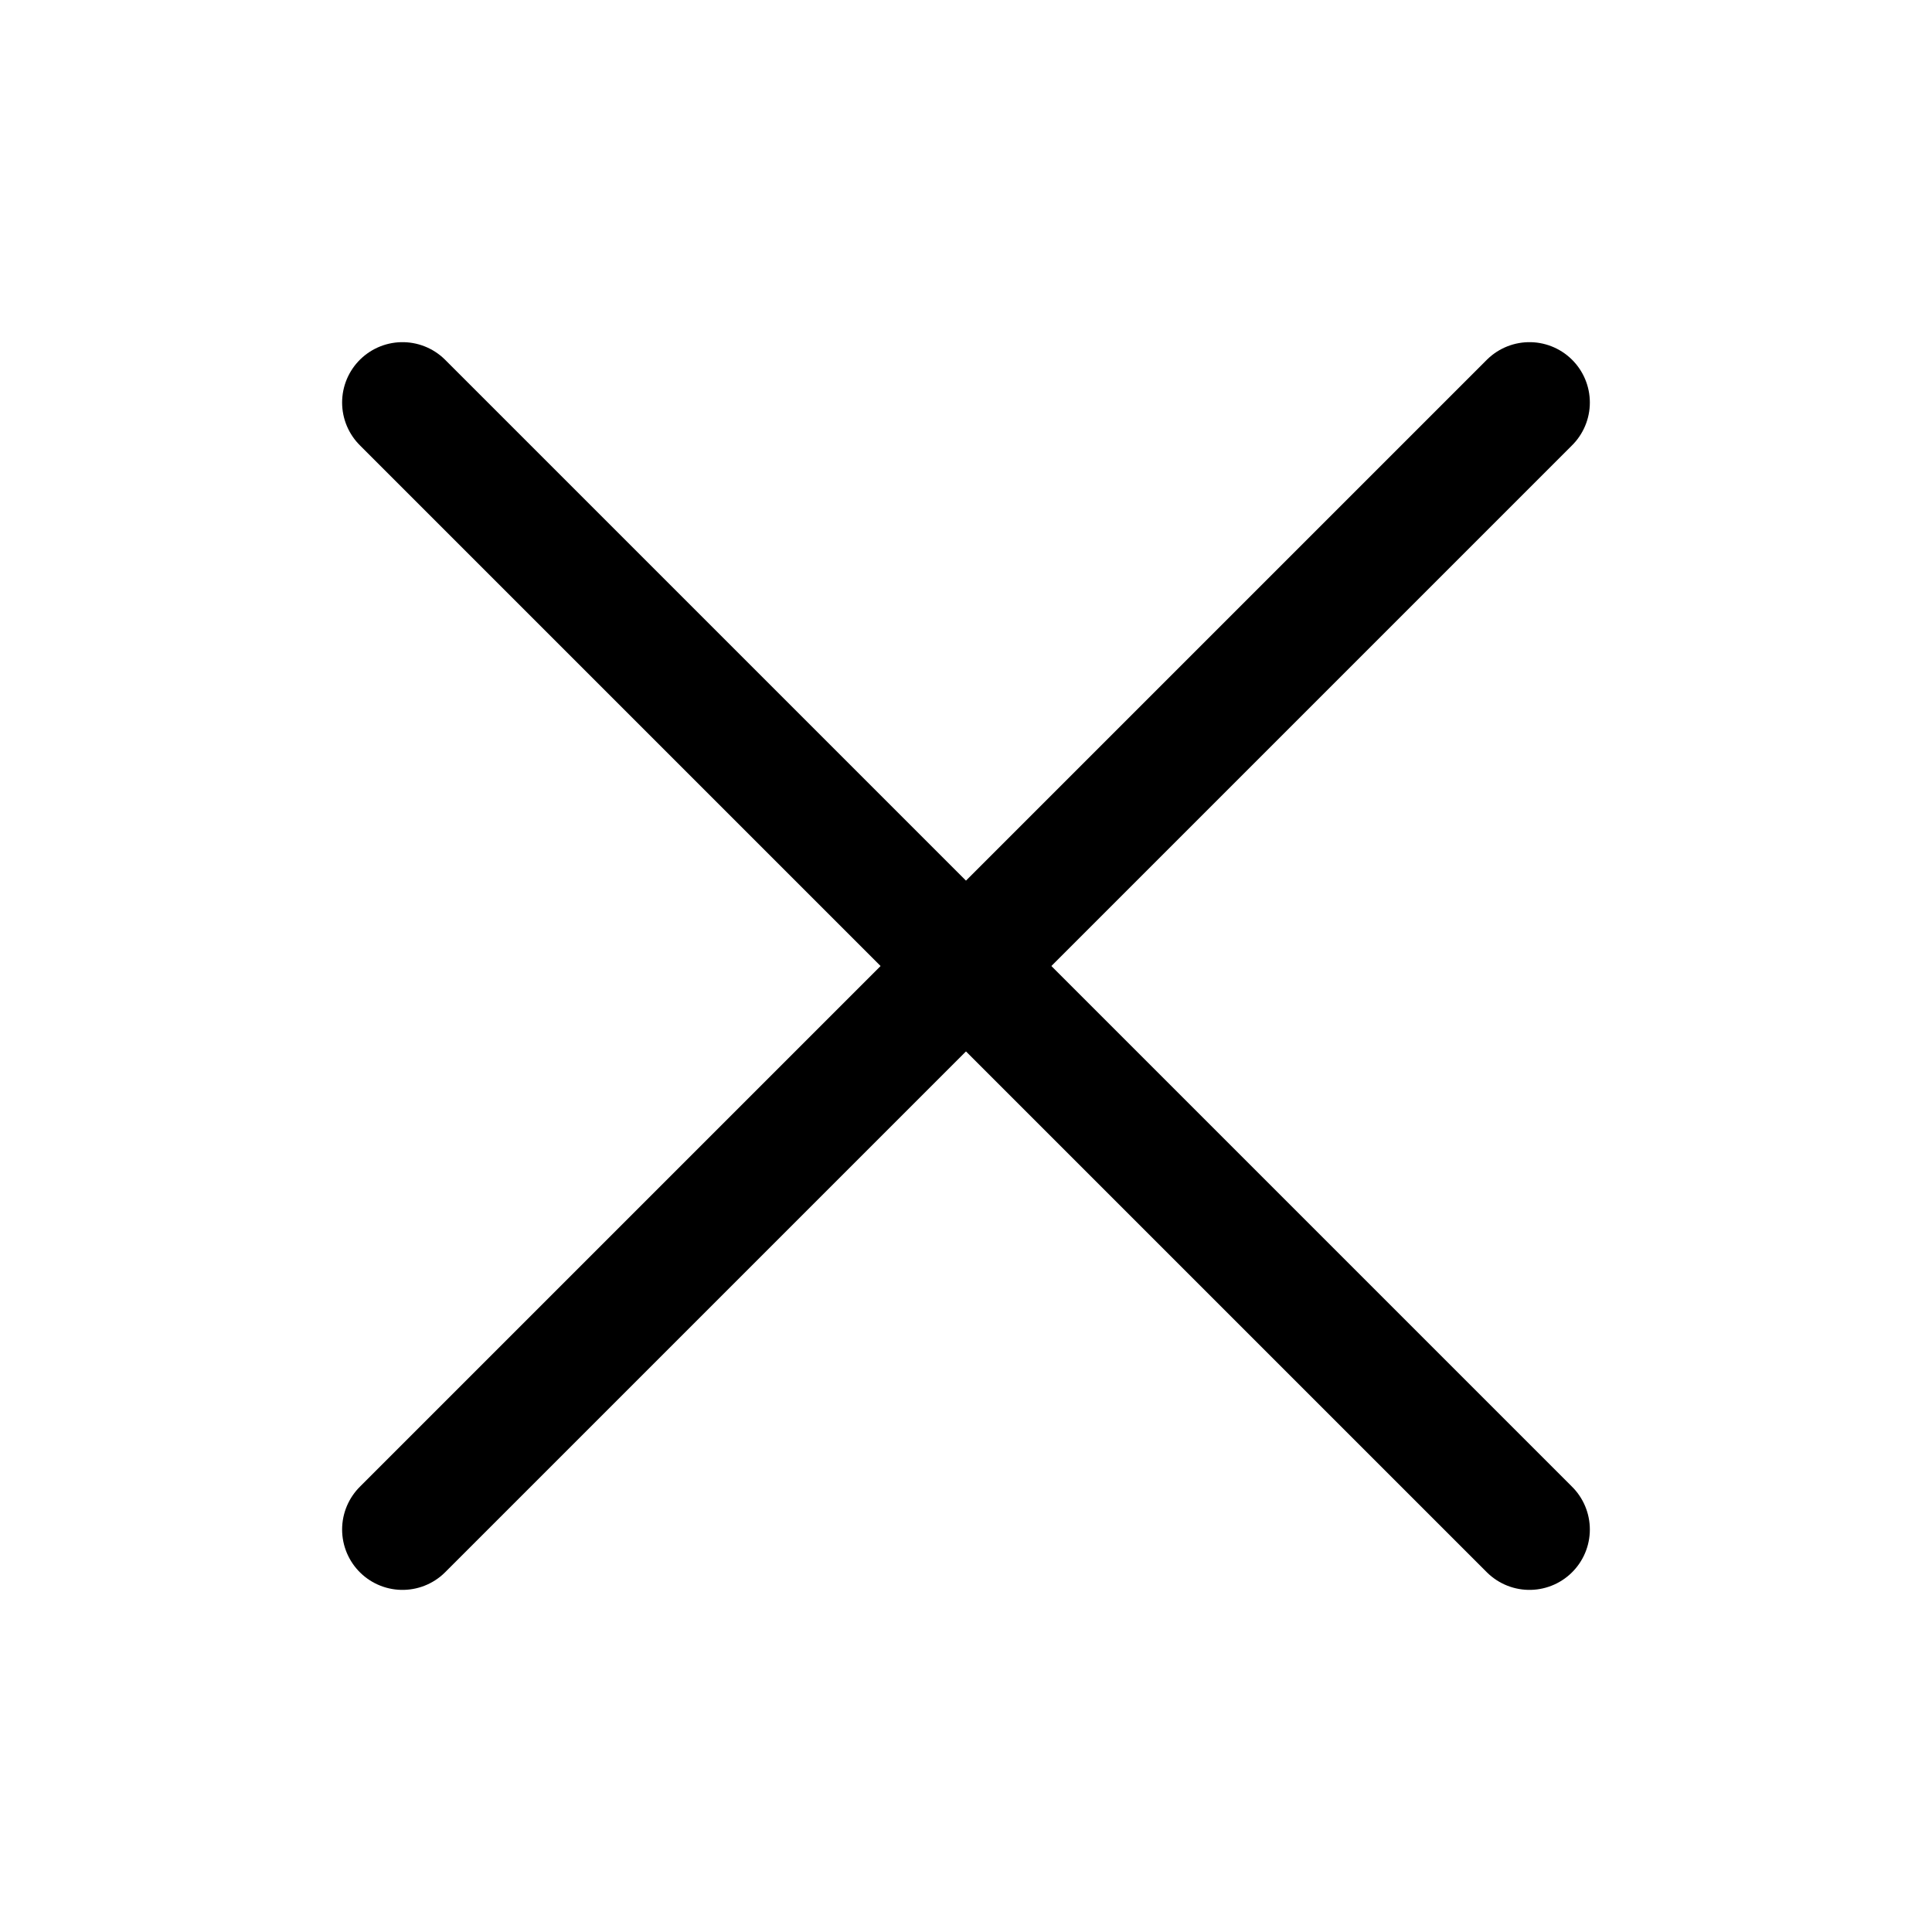 <svg width="46" height="46" viewBox="0 0 46 46" fill="none" xmlns="http://www.w3.org/2000/svg">
<path d="M36.416 9.584L9.583 36.417" stroke="black" stroke-width="2.875" stroke-linecap="round" stroke-linejoin="round"/>
<path d="M36.416 36.417L9.583 9.584" stroke="black" stroke-width="2.875" stroke-linecap="round" stroke-linejoin="round"/>
</svg>
